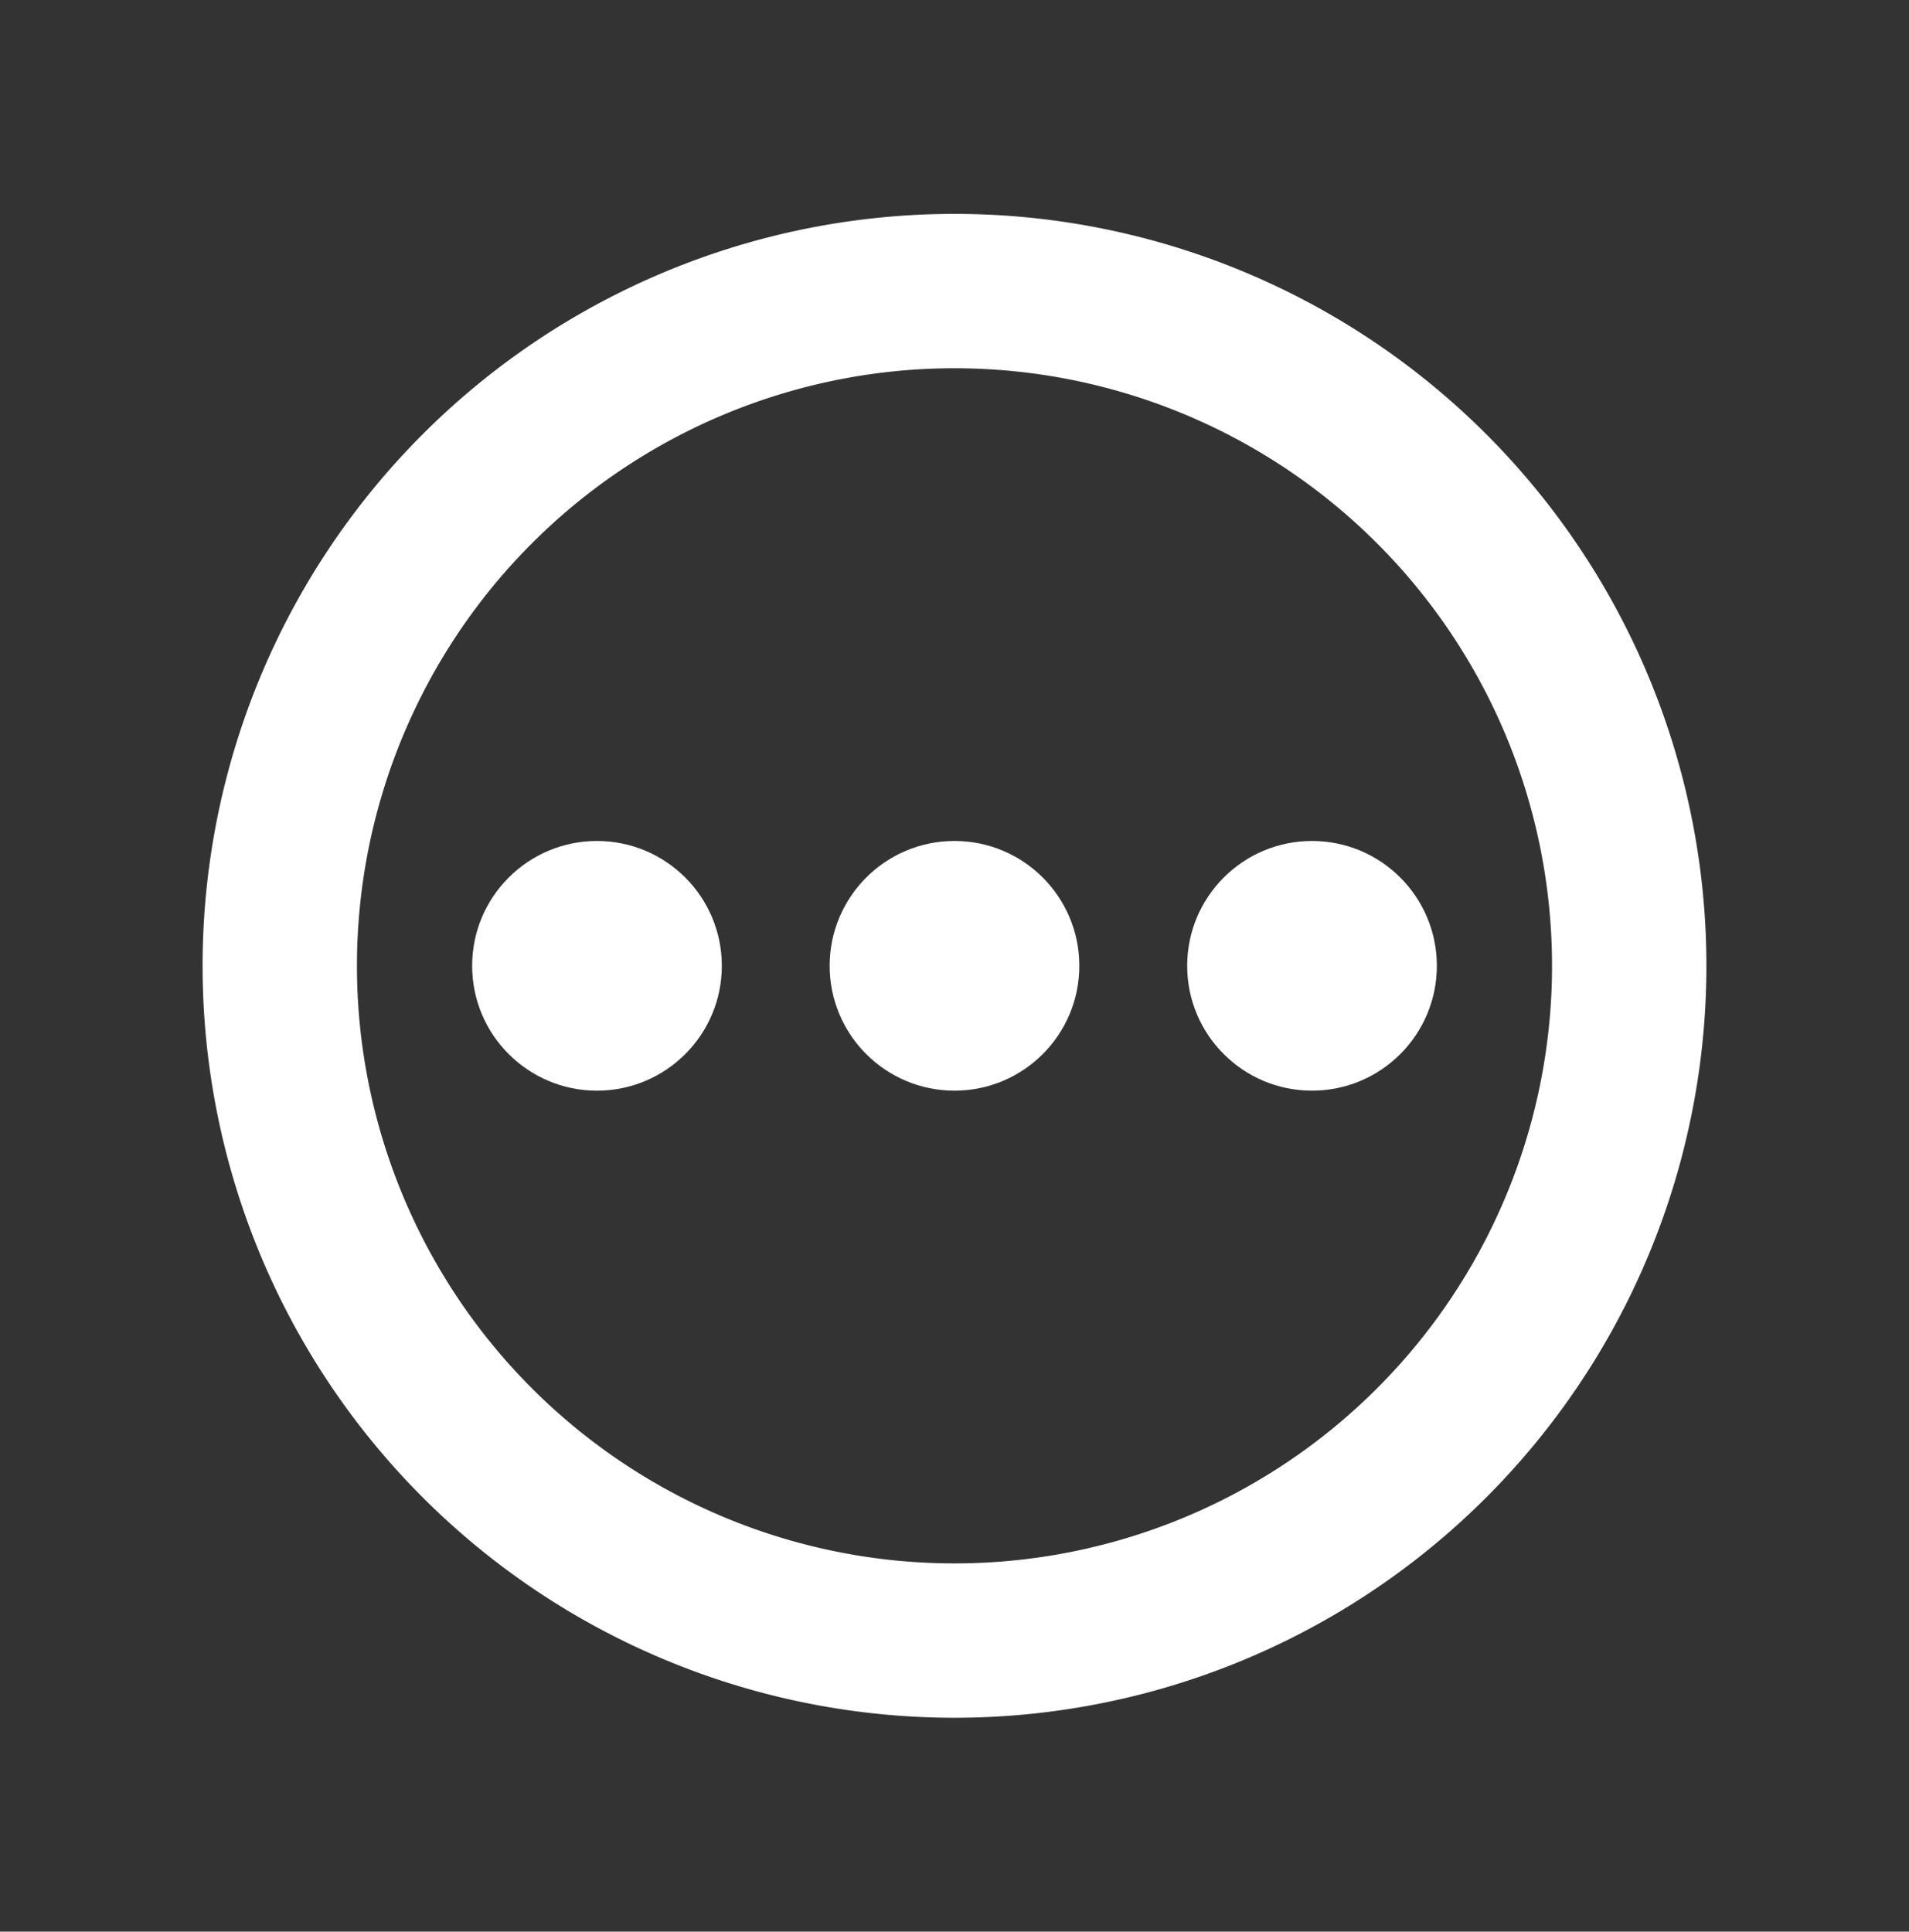 <?xml version="1.0" encoding="UTF-8" standalone="no"?>
<!-- Created with Inkscape (http://www.inkscape.org/) -->

<svg
   xmlns:dc="http://purl.org/dc/elements/1.1/"
   xmlns:cc="http://creativecommons.org/ns#"
   xmlns:rdf="http://www.w3.org/1999/02/22-rdf-syntax-ns#"
   xmlns:svg="http://www.w3.org/2000/svg"
   xmlns="http://www.w3.org/2000/svg"
   xmlns:sodipodi="http://sodipodi.sourceforge.net/DTD/sodipodi-0.dtd"
   xmlns:inkscape="http://www.inkscape.org/namespaces/inkscape"
   width="127.151mm"
   height="128.652mm"
   viewBox="0 0 127.151 128.652"
   version="1.1"
   id="svg8"
   inkscape:version="0.92.3 (2405546, 2018-03-11)"
   sodipodi:docname="other_counter.svg">
  <rect x="0" y="0" width="127.151" height="128.652" fill="#333333" stroke="none"/>
  <defs
     id="defs2" />
  <sodipodi:namedview
     id="base"
     pagecolor="#ffffff"
     bordercolor="#666666"
     borderopacity="1.0"
     inkscape:pageopacity="0.0"
     inkscape:pageshadow="2"
     inkscape:zoom="1.4"
     inkscape:cx="350.57121"
     inkscape:cy="227.68653"
     inkscape:document-units="mm"
     inkscape:current-layer="layer1"
     showgrid="false"
     inkscape:window-width="2560"
     inkscape:window-height="1377"
     inkscape:window-x="1912"
     inkscape:window-y="-8"
     inkscape:window-maximized="1" />
  <g
     inkscape:label="Ebene 1"
     inkscape:groupmode="layer"
     id="layer1"
     transform="translate(-27.139,-84.507)">
    <path
       style="opacity:1;fill:#ffffff;fill-opacity:1;fill-rule:nonzero;stroke:none;stroke-width:0.338;stroke-linecap:round;stroke-linejoin:round;stroke-miterlimit:4;stroke-dasharray:none;stroke-opacity:1;paint-order:normal"
       d="M 90.714,98.752 A 50.082,50.082 0 0 0 40.633,148.834 50.082,50.082 0 0 0 90.714,198.915 50.082,50.082 0 0 0 140.796,148.834 50.082,50.082 0 0 0 90.714,98.752 Z m 0,10.282 a 39.8,39.8 0 0 1 39.8,39.8 39.8,39.8 0 0 1 -39.8,39.8 39.8,39.8 0 0 1 -39.8,-39.8 39.8,39.8 0 0 1 39.8,-39.8 z"
       id="path4539"
       inkscape:connector-curvature="0" />
    <circle
       style="opacity:1;fill:#ffffff;fill-opacity:1;fill-rule:nonzero;stroke:none;stroke-width:0.385;stroke-linecap:round;stroke-linejoin:round;stroke-miterlimit:4;stroke-dasharray:none;stroke-opacity:1;paint-order:normal"
       id="path4559"
       cx="90.714"
       cy="148.833"
       r="8.315" />
    <circle
       style="opacity:1;fill:#ffffff;fill-opacity:1;fill-rule:nonzero;stroke:none;stroke-width:0.385;stroke-linecap:round;stroke-linejoin:round;stroke-miterlimit:4;stroke-dasharray:none;stroke-opacity:1;paint-order:normal"
       id="path4559-9"
       cx="114.527"
       cy="148.833"
       r="8.315" />
    <circle
       style="opacity:1;fill:#ffffff;fill-opacity:1;fill-rule:nonzero;stroke:none;stroke-width:0.385;stroke-linecap:round;stroke-linejoin:round;stroke-miterlimit:4;stroke-dasharray:none;stroke-opacity:1;paint-order:normal"
       id="path4559-9-6"
       cx="66.902"
       cy="148.833"
       r="8.315" />
  </g>
</svg>
